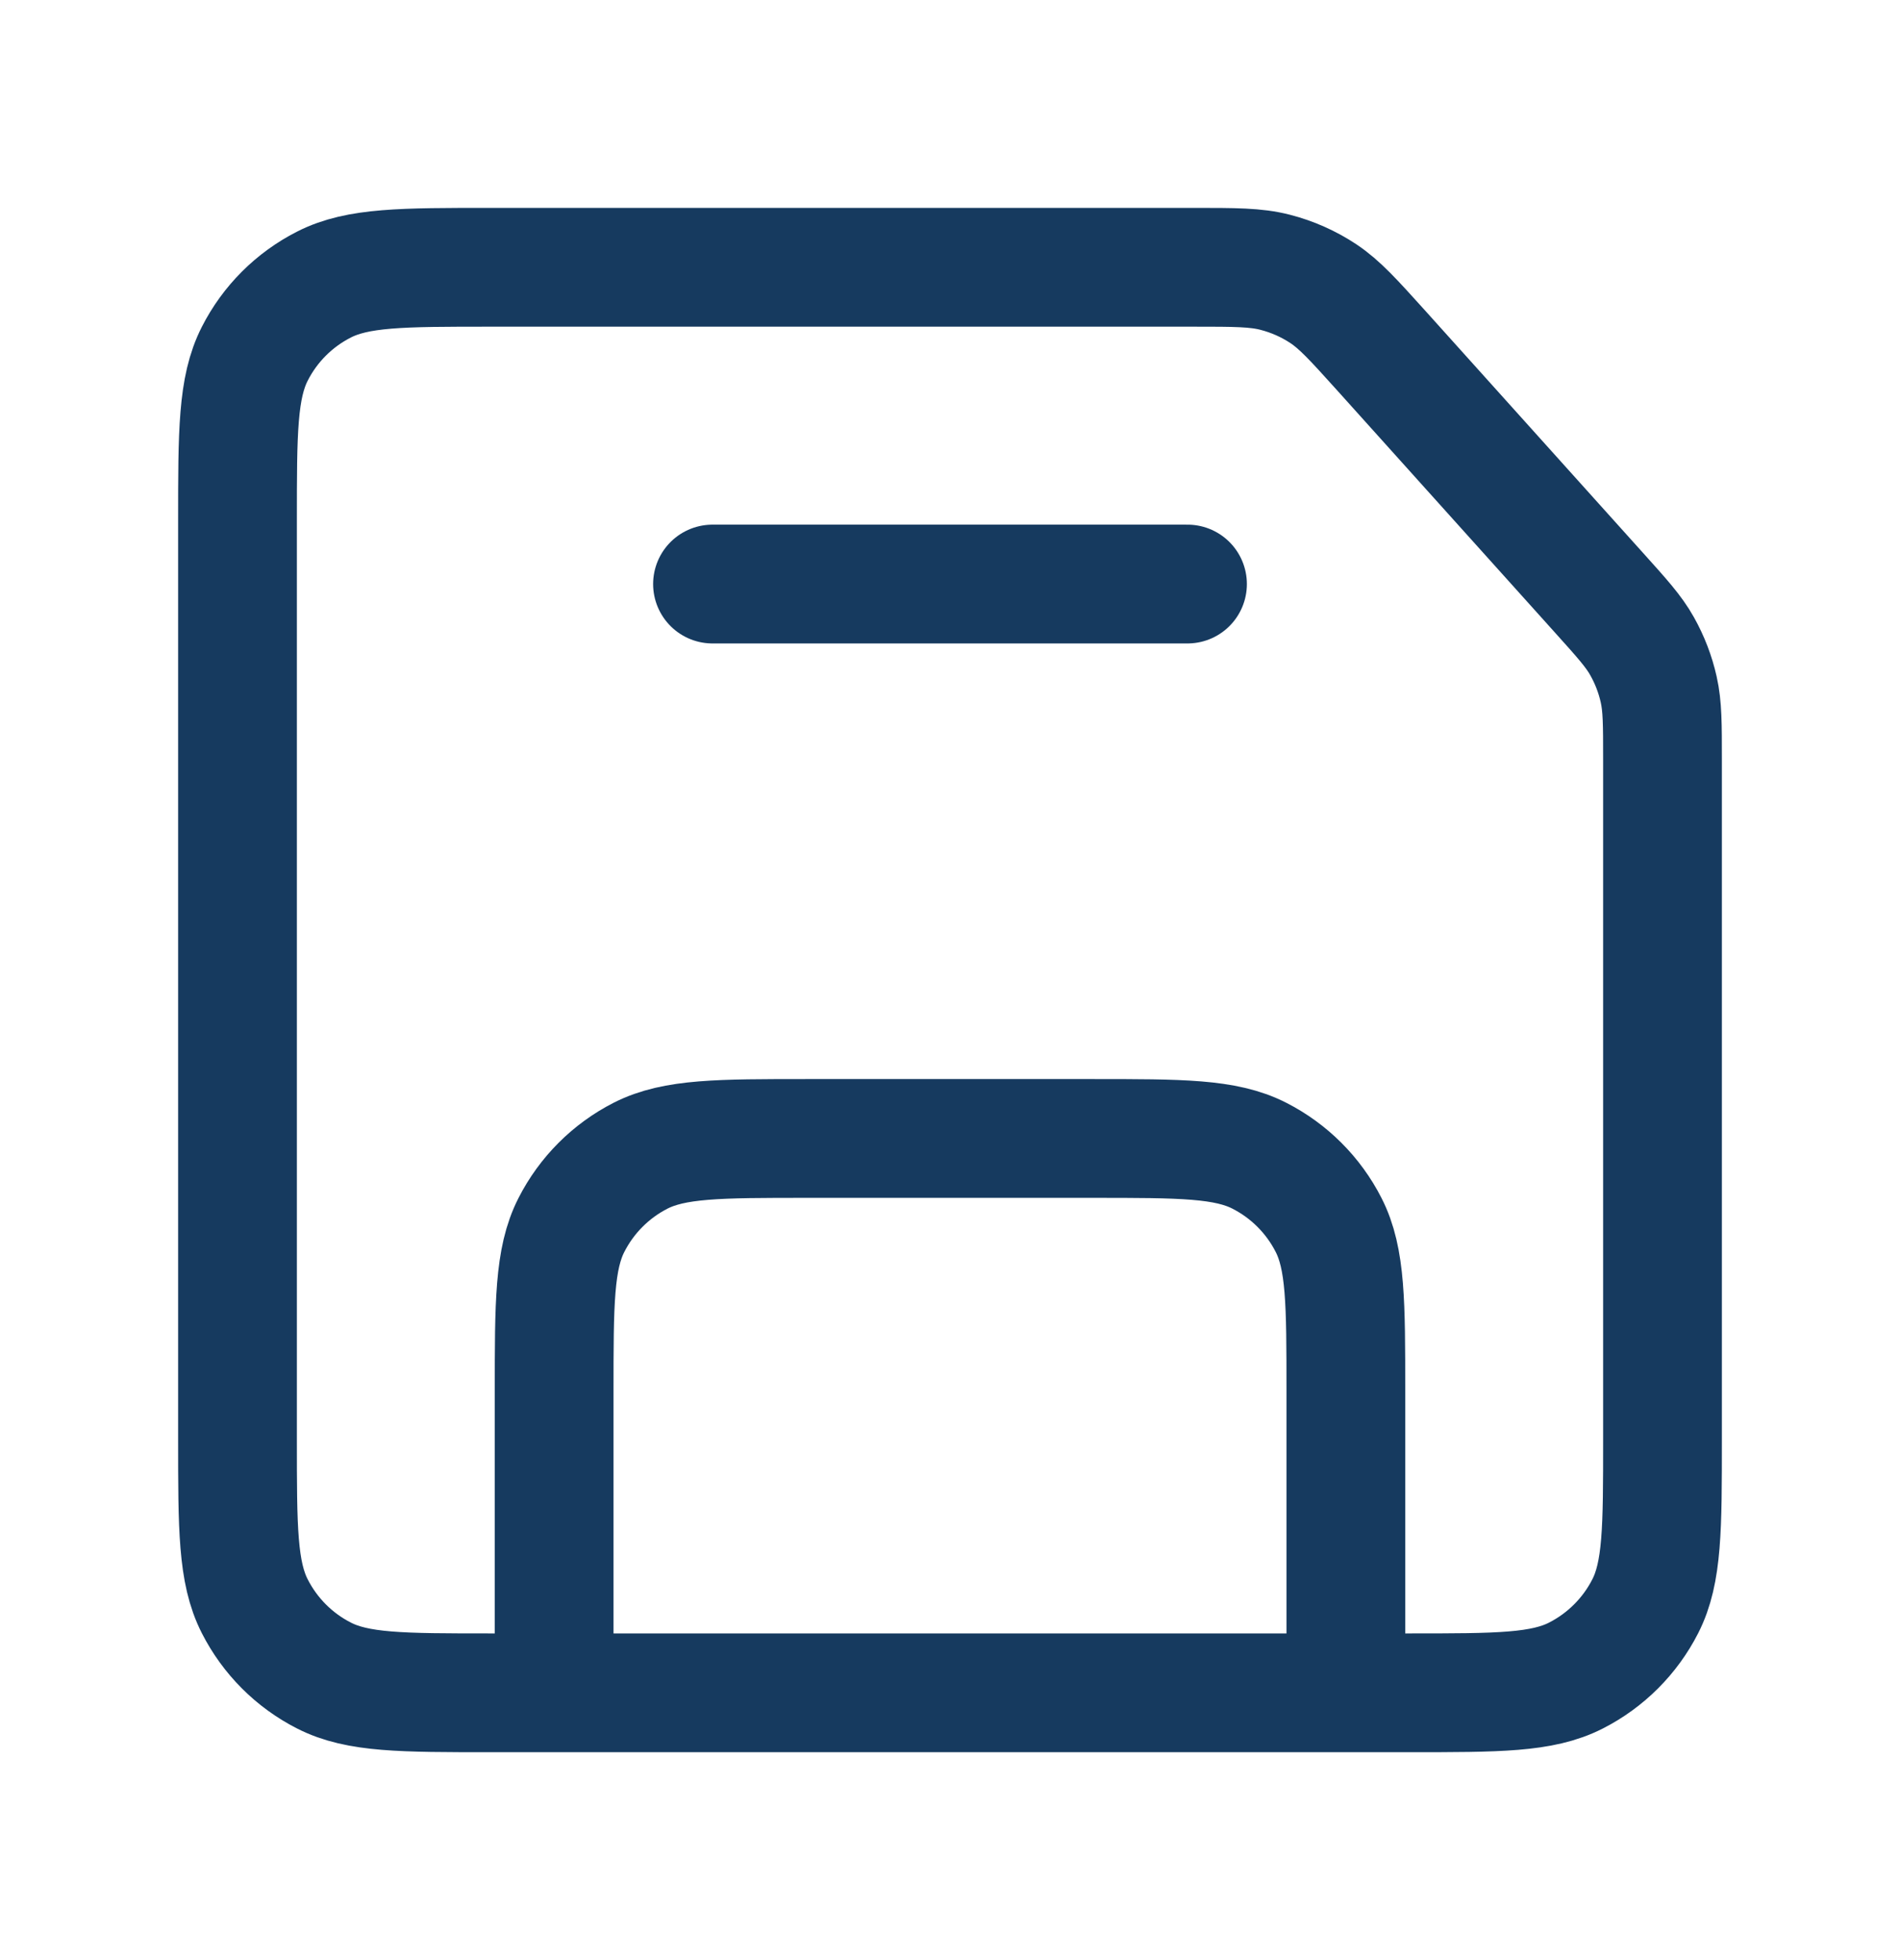 <svg width="32" height="33" viewBox="0 0 32 33" fill="none" xmlns="http://www.w3.org/2000/svg">
<path d="M22.667 28.5H9.333M22.667 28.5H23.737C25.228 28.5 25.973 28.5 26.543 28.209C27.045 27.953 27.453 27.545 27.709 27.044C28 26.475 28 25.728 28 24.237V12.793C28 12.193 28 11.893 27.936 11.608C27.879 11.353 27.785 11.109 27.657 10.881C27.516 10.628 27.316 10.408 26.924 9.972L23.251 5.889C22.796 5.385 22.565 5.129 22.289 4.945C22.04 4.78 21.765 4.658 21.476 4.584C21.151 4.5 20.8 4.5 20.1 4.5H8.267C6.773 4.5 6.027 4.5 5.456 4.791C4.954 5.046 4.546 5.454 4.291 5.956C4 6.527 4 7.273 4 8.767V24.233C4 25.727 4 26.473 4.291 27.043C4.547 27.545 4.953 27.953 5.456 28.209C6.025 28.5 6.772 28.5 8.263 28.5H9.333M22.667 28.5V23.429C22.667 21.939 22.667 21.192 22.376 20.623C22.12 20.121 21.712 19.713 21.209 19.457C20.64 19.167 19.893 19.167 18.4 19.167H13.6C12.107 19.167 11.36 19.167 10.789 19.457C10.287 19.713 9.88 20.121 9.624 20.623C9.333 21.193 9.333 21.94 9.333 23.433V28.5M20 9.833H12" stroke="#163A5F" stroke-width="2" stroke-linecap="round" stroke-linejoin="round"/>
</svg>
